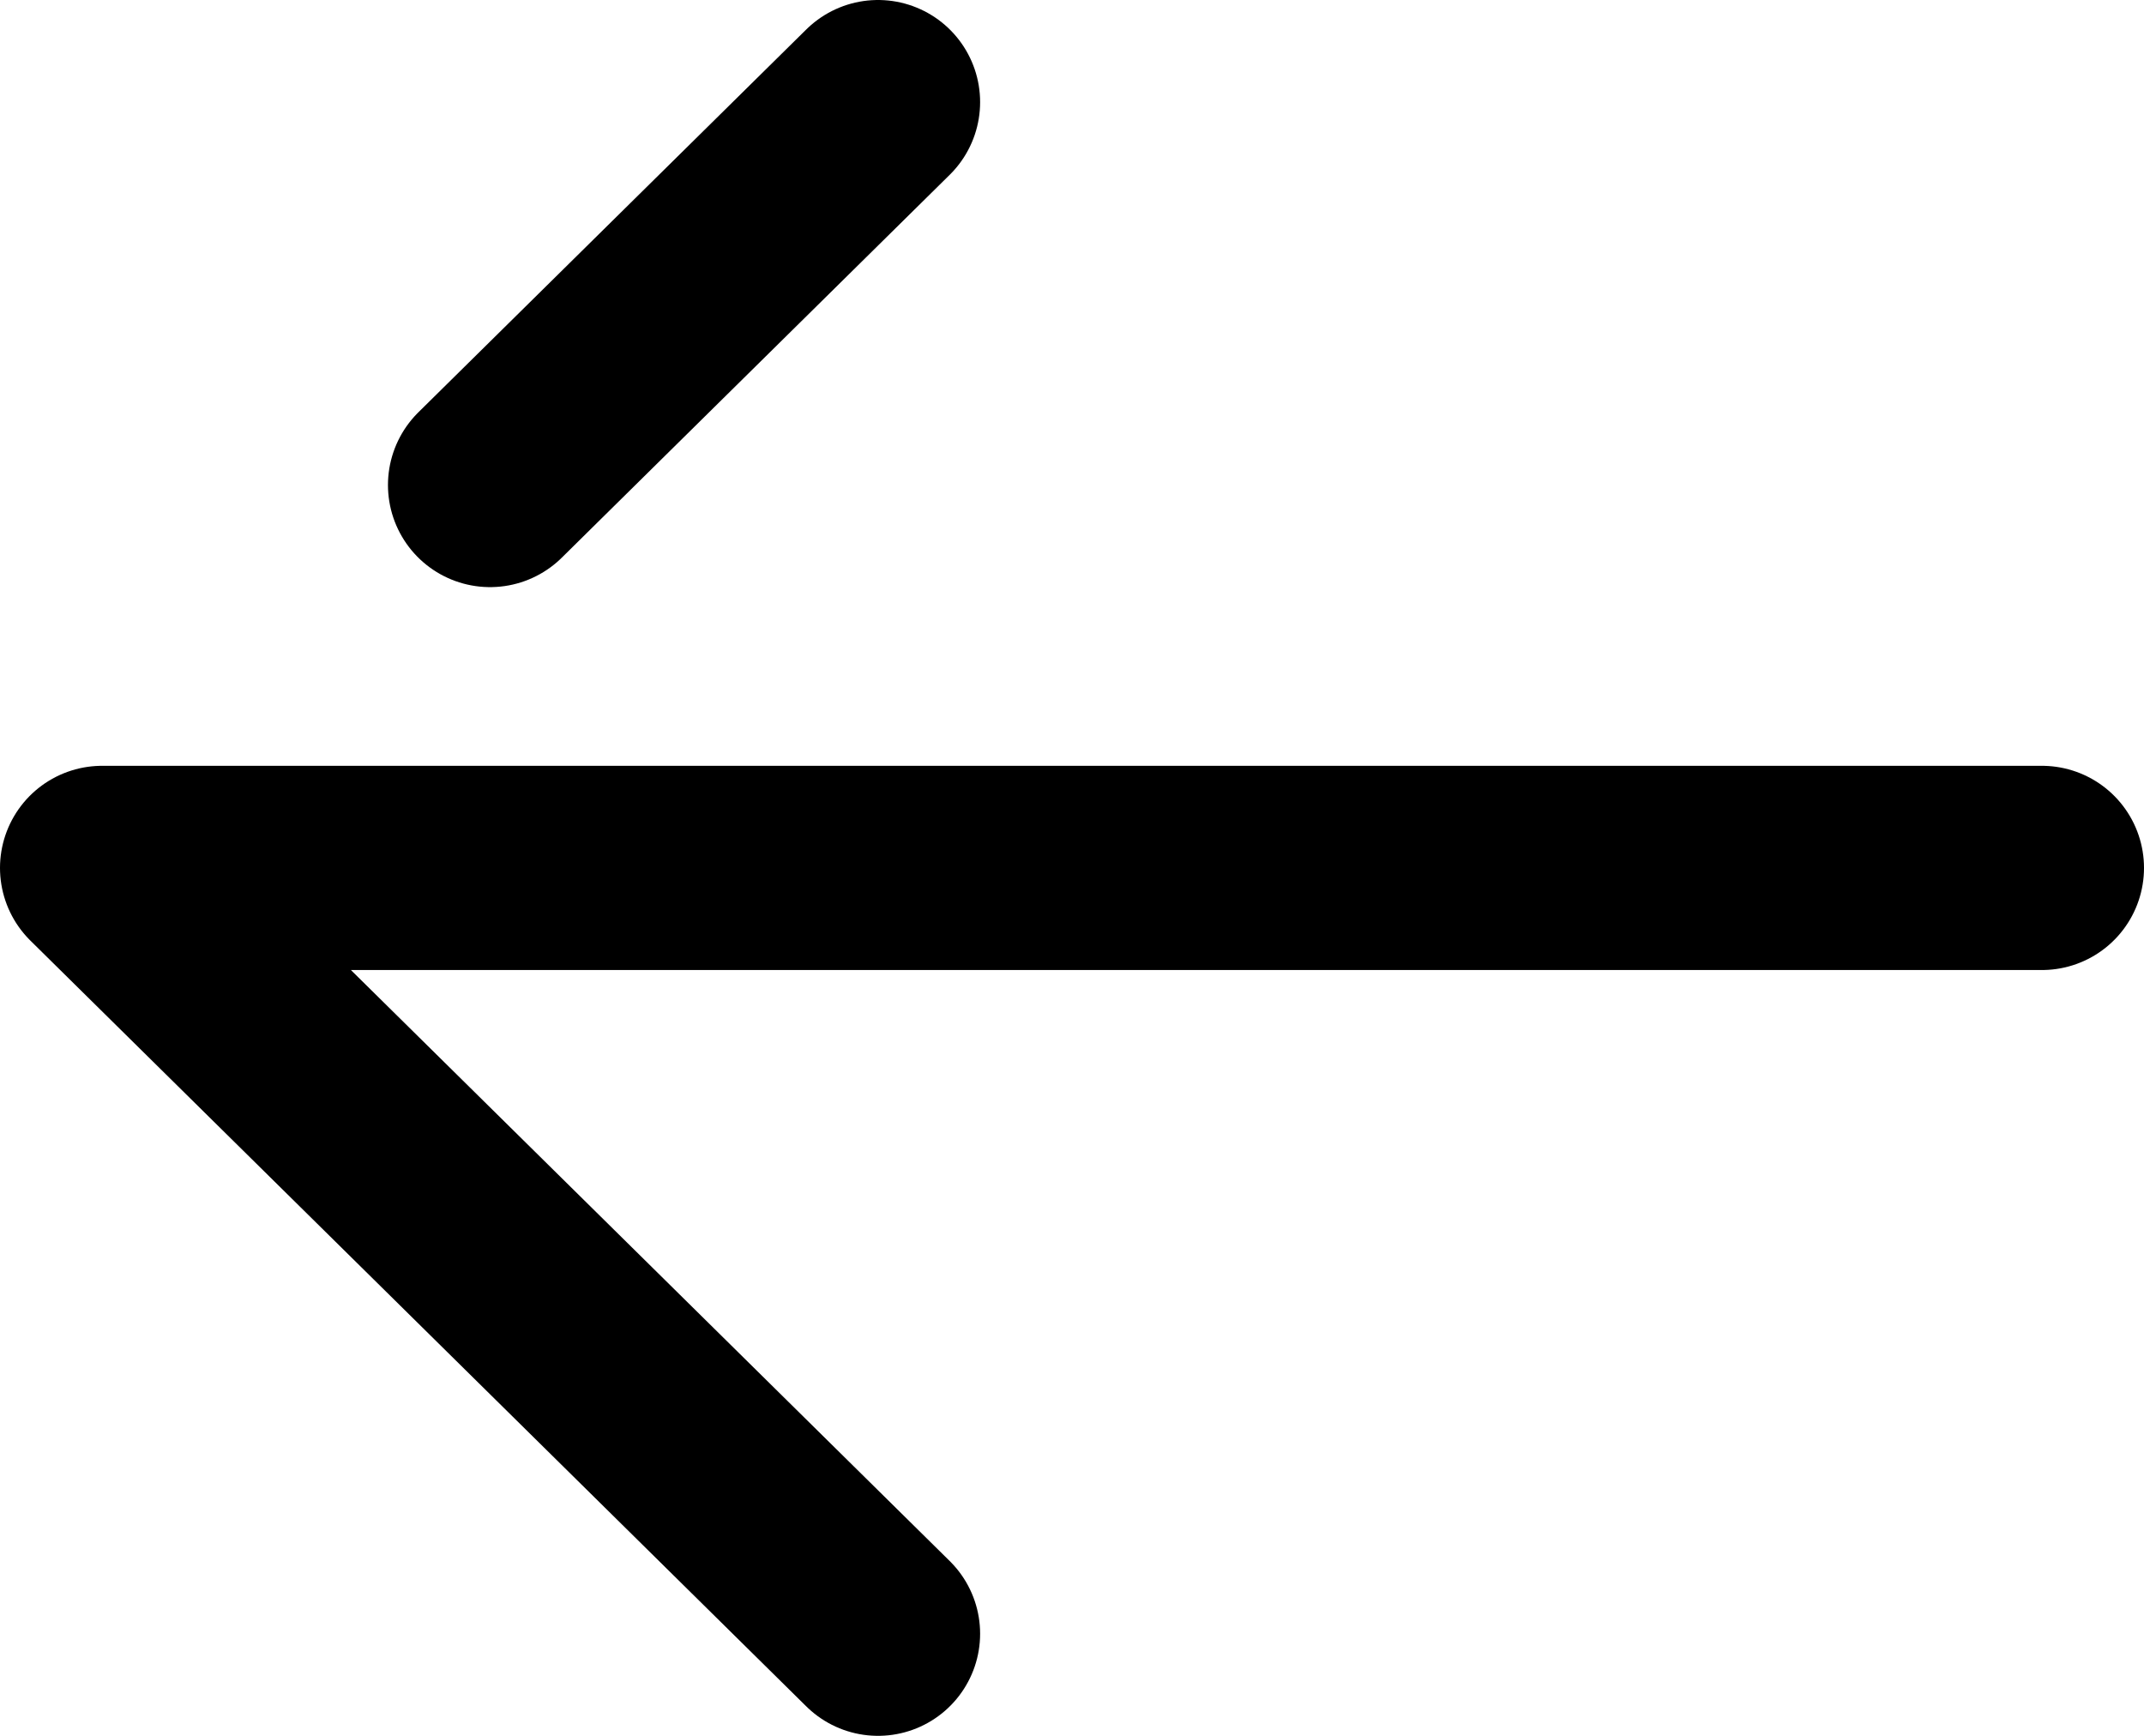 <svg width="21" height="17" viewBox="0 0 21 17" fill="none" xmlns="http://www.w3.org/2000/svg">
<path id="Vector" d="M20 8.5H1L8.6 16M4.8 4.75L8.6 1" stroke="black" stroke-width="2" stroke-linecap="round" stroke-linejoin="round"/>
</svg>
